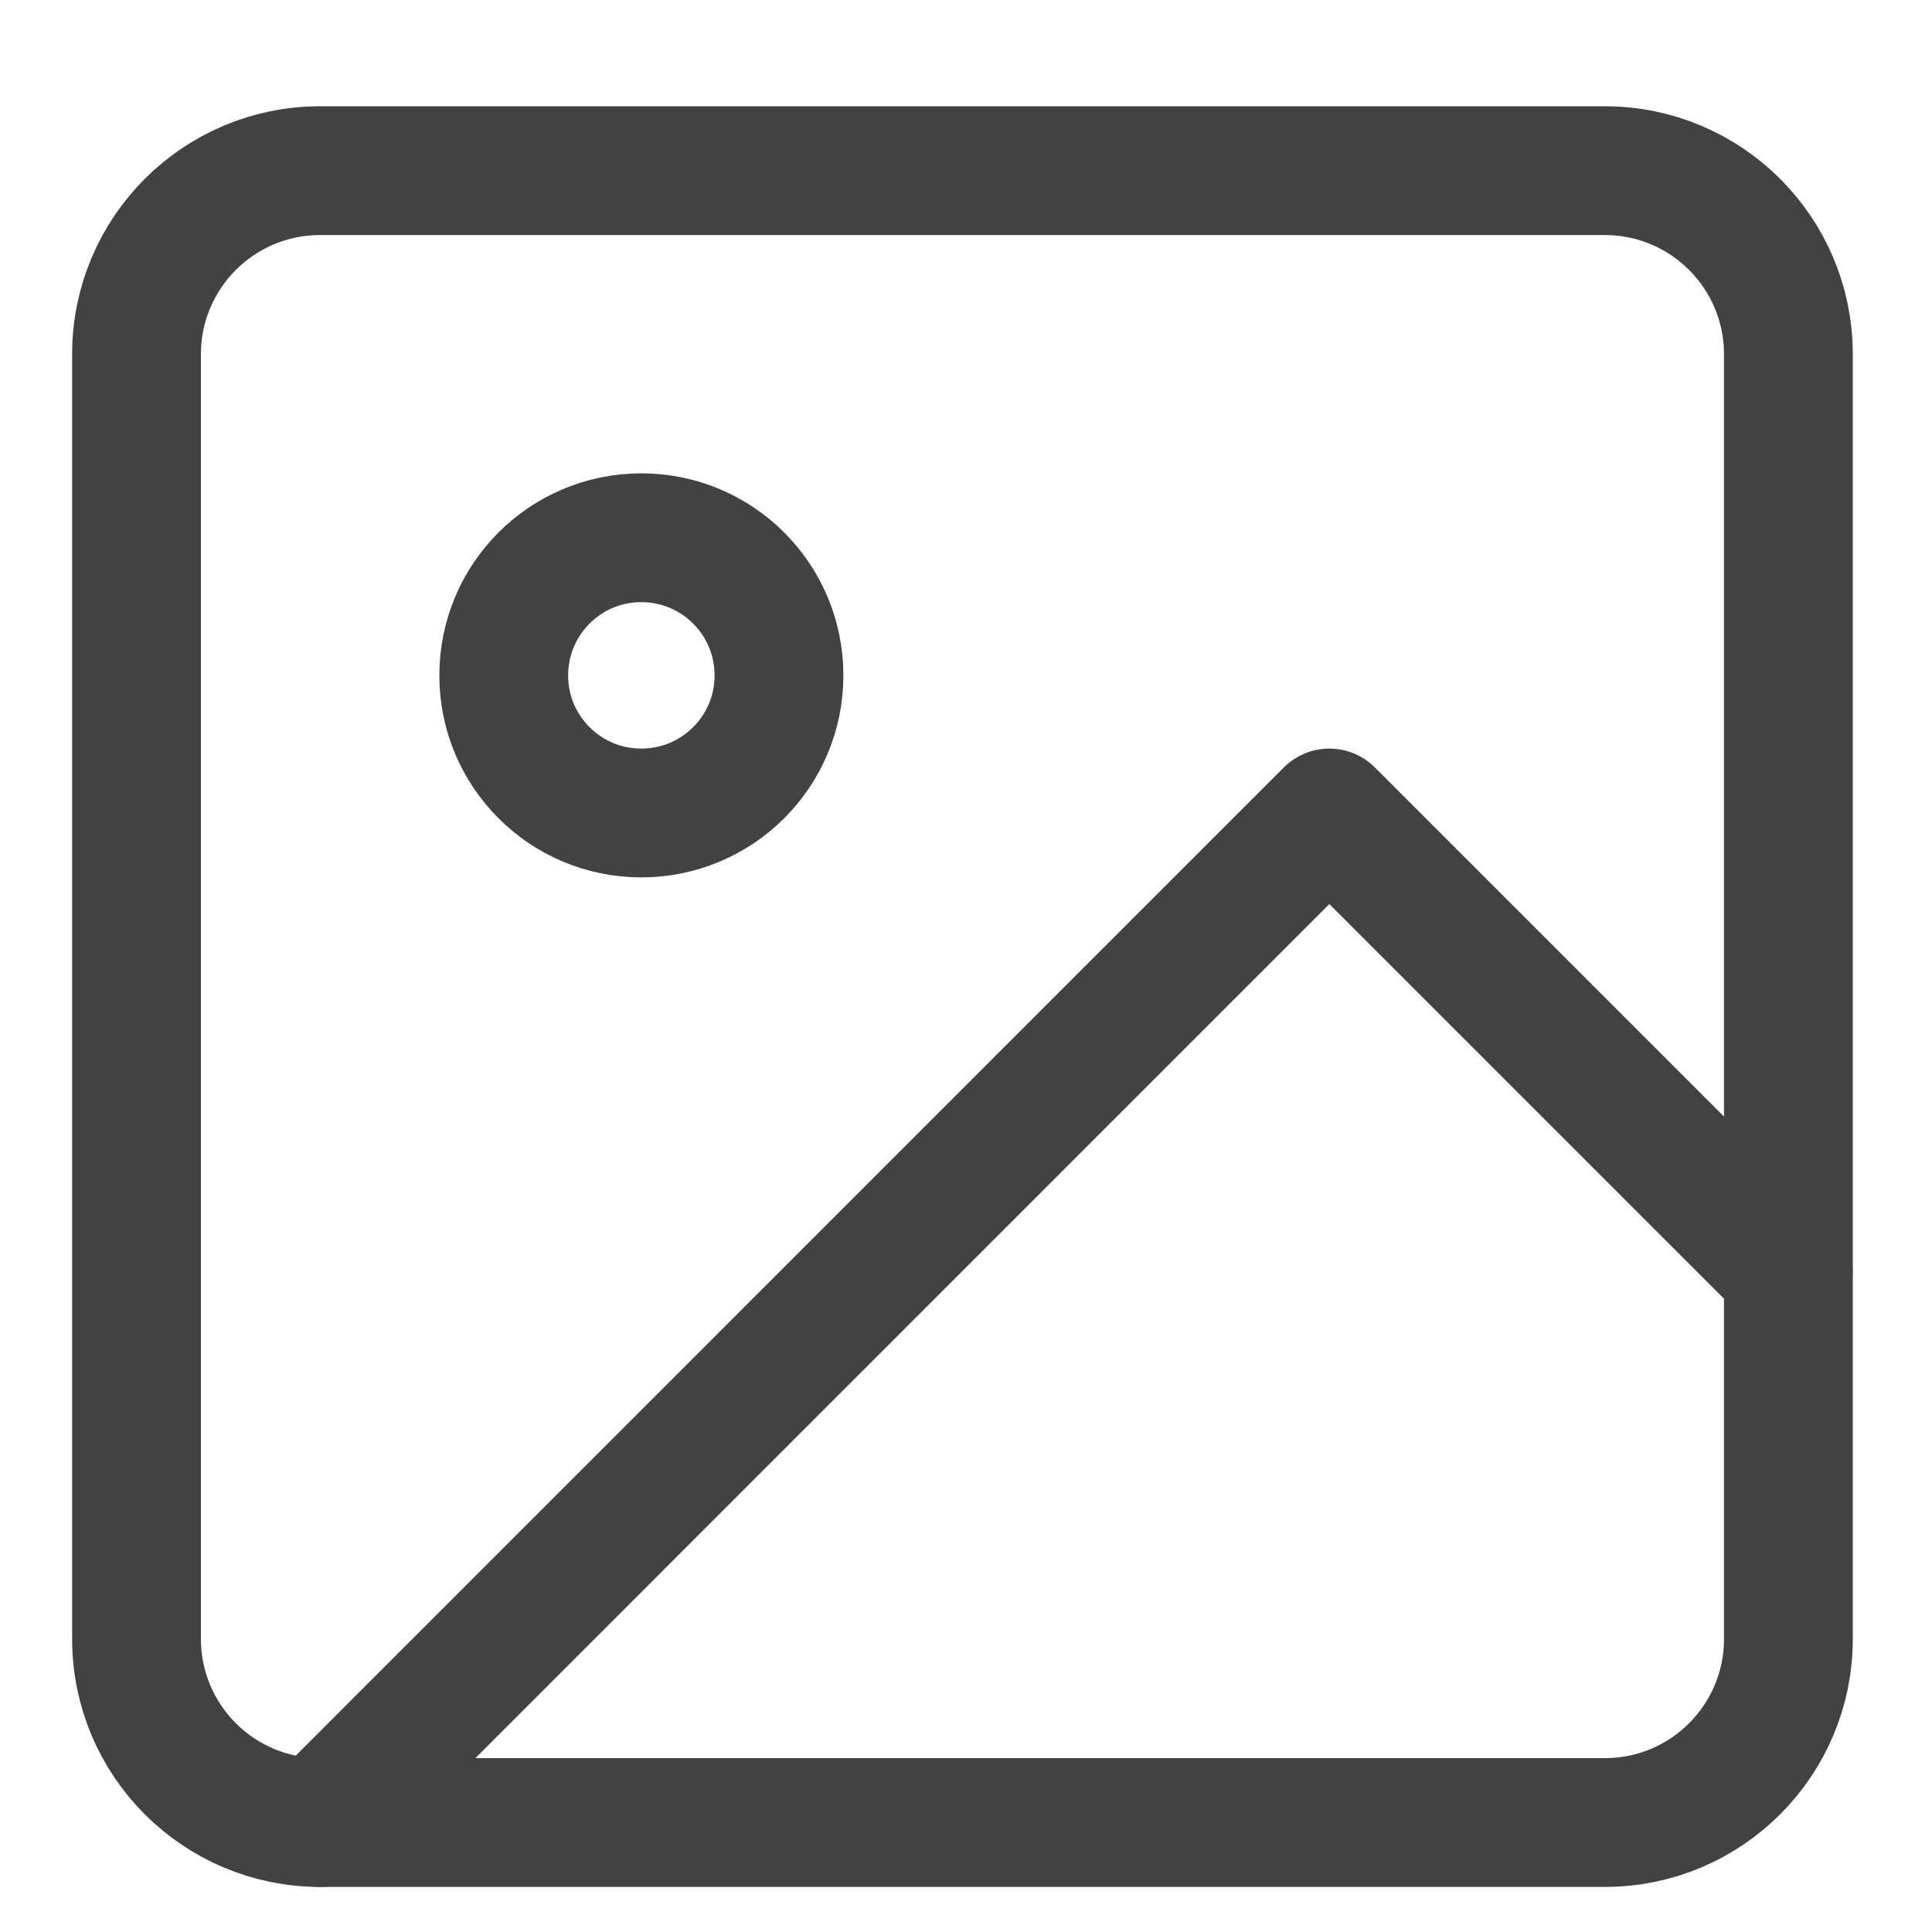 <svg width="15" height="15" viewBox="0 0 15 15" fill="none" xmlns="http://www.w3.org/2000/svg">
<path d="M12.46 1.325H2.485C1.698 1.325 1.06 1.963 1.06 2.75V12.725C1.06 13.512 1.698 14.15 2.485 14.15H12.46C13.247 14.15 13.885 13.512 13.885 12.725V2.75C13.885 1.963 13.247 1.325 12.46 1.325Z" stroke="#424242" stroke-linecap="round" stroke-linejoin="round"/>
<path d="M4.979 6.312C5.57 6.312 6.048 5.834 6.048 5.244C6.048 4.653 5.57 4.175 4.979 4.175C4.389 4.175 3.911 4.653 3.911 5.244C3.911 5.834 4.389 6.312 4.979 6.312Z" stroke="#424242" stroke-linecap="round" stroke-linejoin="round"/>
<path d="M13.884 9.875L10.321 6.312L2.484 14.15" stroke="#424242" stroke-linecap="round" stroke-linejoin="round"/>
</svg>
